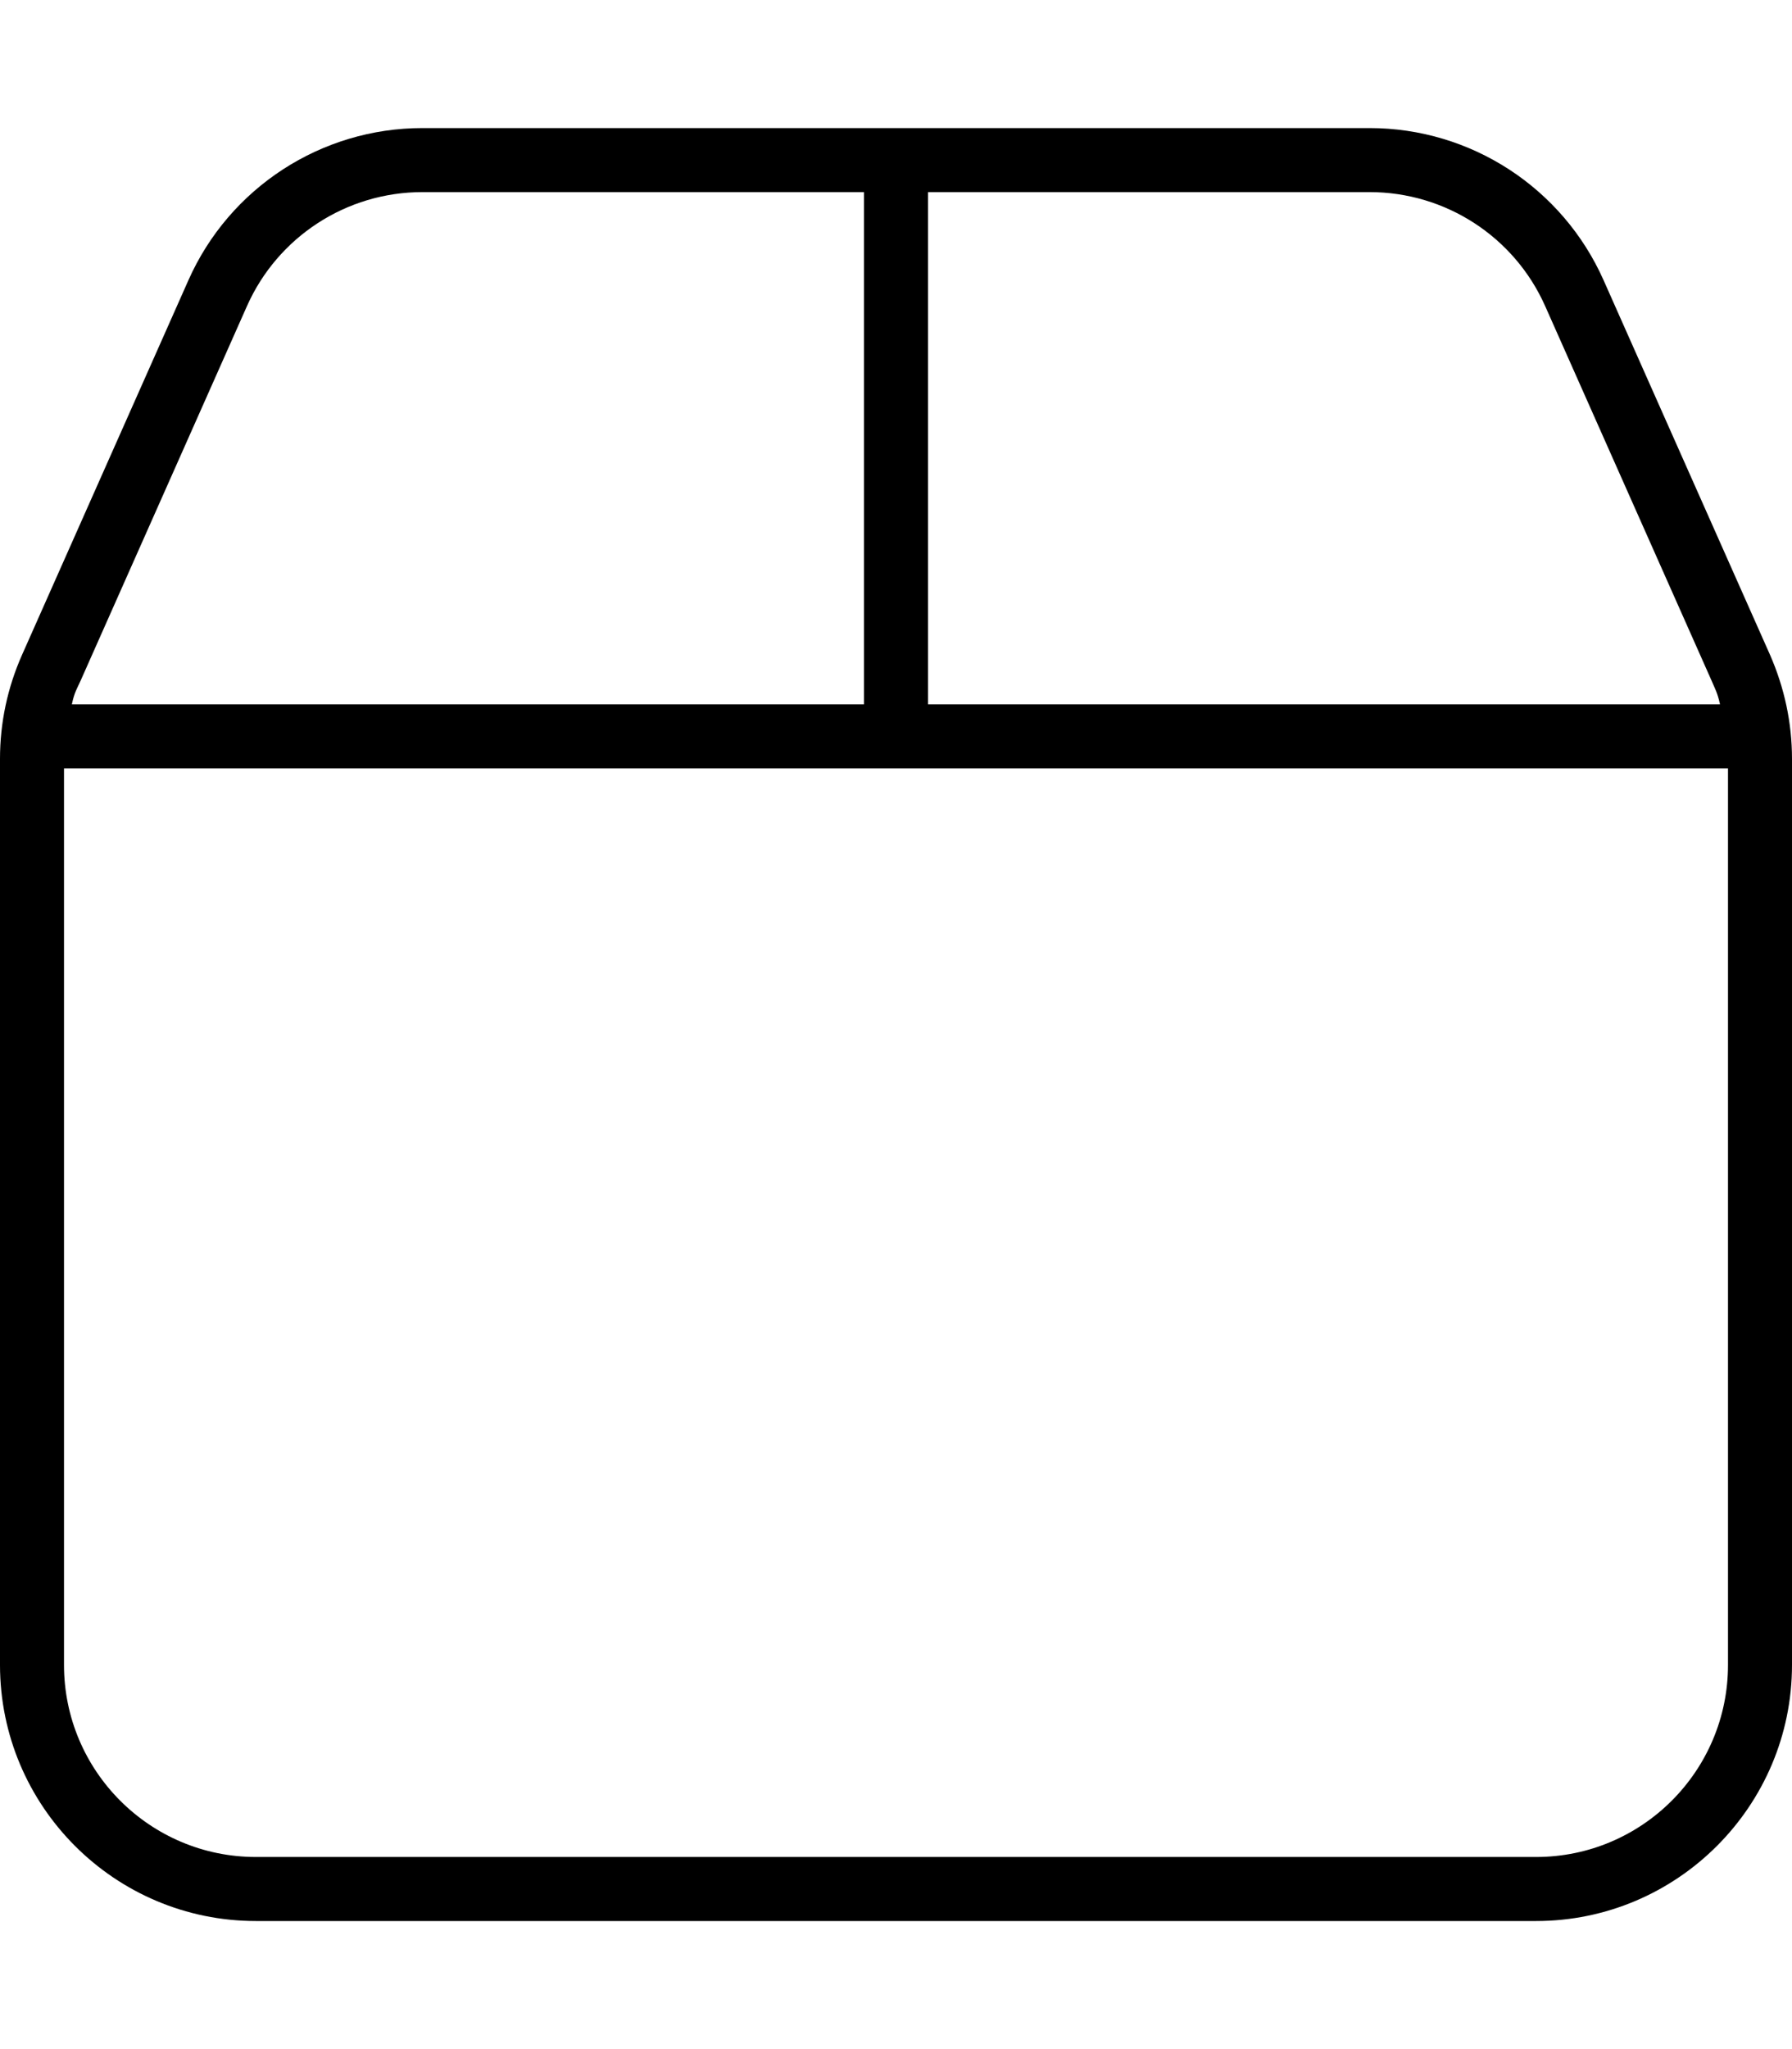 <svg width="28" height="32" viewBox="0 0 28 32" fill="none" xmlns="http://www.w3.org/2000/svg">
<path d="M21.4 2C22.981 2 24.413 2.931 25.056 4.376L27.656 10.225C27.881 10.738 28 11.287 28 11.85V26C28 28.206 26.206 30 24 30H4C1.791 30 0 28.206 0 26V11.85C0 11.287 0.117 10.738 0.345 10.225L2.944 4.376C3.586 2.931 5.019 2 6.6 2H21.4ZM21.4 3H14.5V11H26.875C26.837 10.819 26.794 10.75 26.744 10.631L24.144 4.782C23.663 3.698 22.587 3 21.4 3ZM27 12H1V26C1 27.656 2.343 29 4 29H24C25.656 29 27 27.656 27 26V12ZM1.123 11H13.5V3H6.6C5.414 3 4.339 3.698 3.858 4.782L1.259 10.631C1.205 10.75 1.159 10.819 1.123 11Z" fill="black"/>
</svg>
